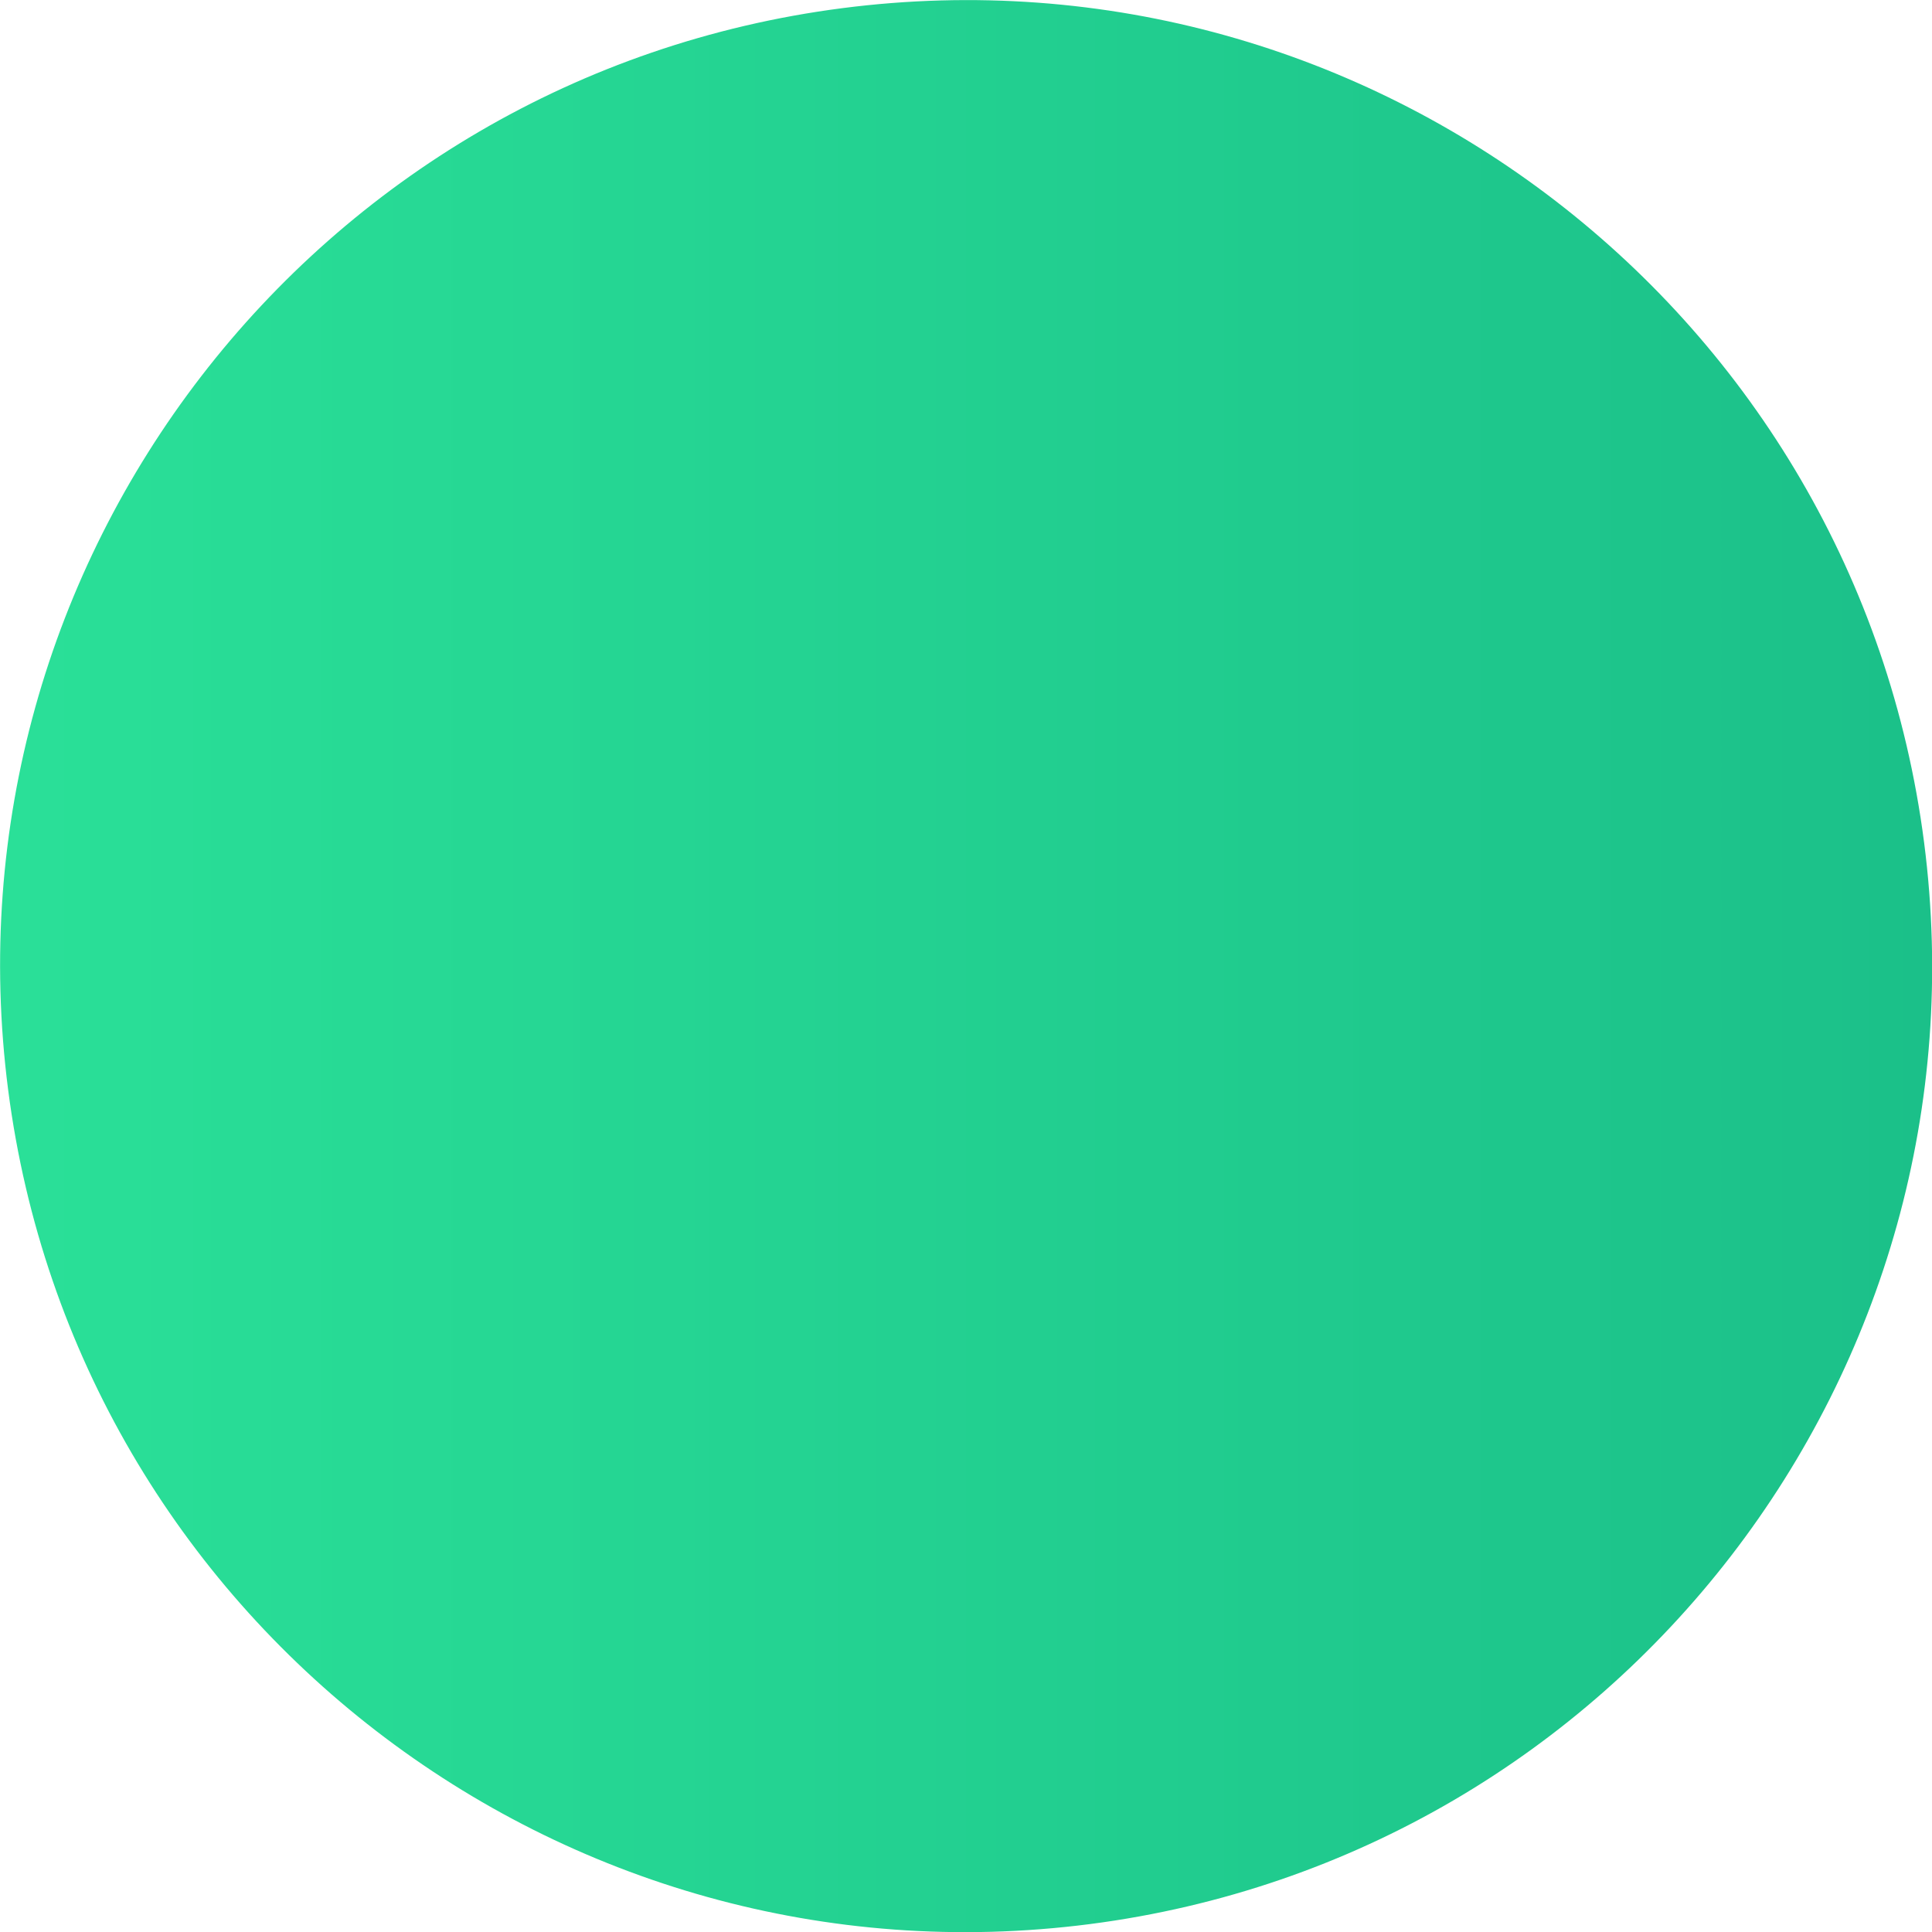 <svg version="1.1" xmlns="http://www.w3.org/2000/svg" xmlns:xlink="http://www.w3.org/1999/xlink" width="8.053" height="8.053" viewBox="0,0,8.053,8.053"><defs><linearGradient x1="235.973" y1="180" x2="244.027" y2="180" gradientUnits="userSpaceOnUse" id="color-1"><stop offset="0" stop-color="#2ae098"/><stop offset="1" stop-color="#1bc089"/></linearGradient></defs><g transform="translate(-235.973,-175.973)"><g data-paper-data="{&quot;isPaintingLayer&quot;:true}" fill="url(#color-1)" fill-rule="nonzero" stroke="none" stroke-width="0" stroke-linecap="butt" stroke-linejoin="miter" stroke-miterlimit="10" stroke-dasharray="" stroke-dashoffset="0" style="mix-blend-mode: normal"><path d="M243.993,179.484c0.285,2.205 -1.272,4.224 -3.477,4.509c-2.205,0.285 -4.224,-1.272 -4.509,-3.477c-0.285,-2.205 1.272,-4.224 3.477,-4.509c2.205,-0.285 4.224,1.272 4.509,3.477z"/></g></g></svg>